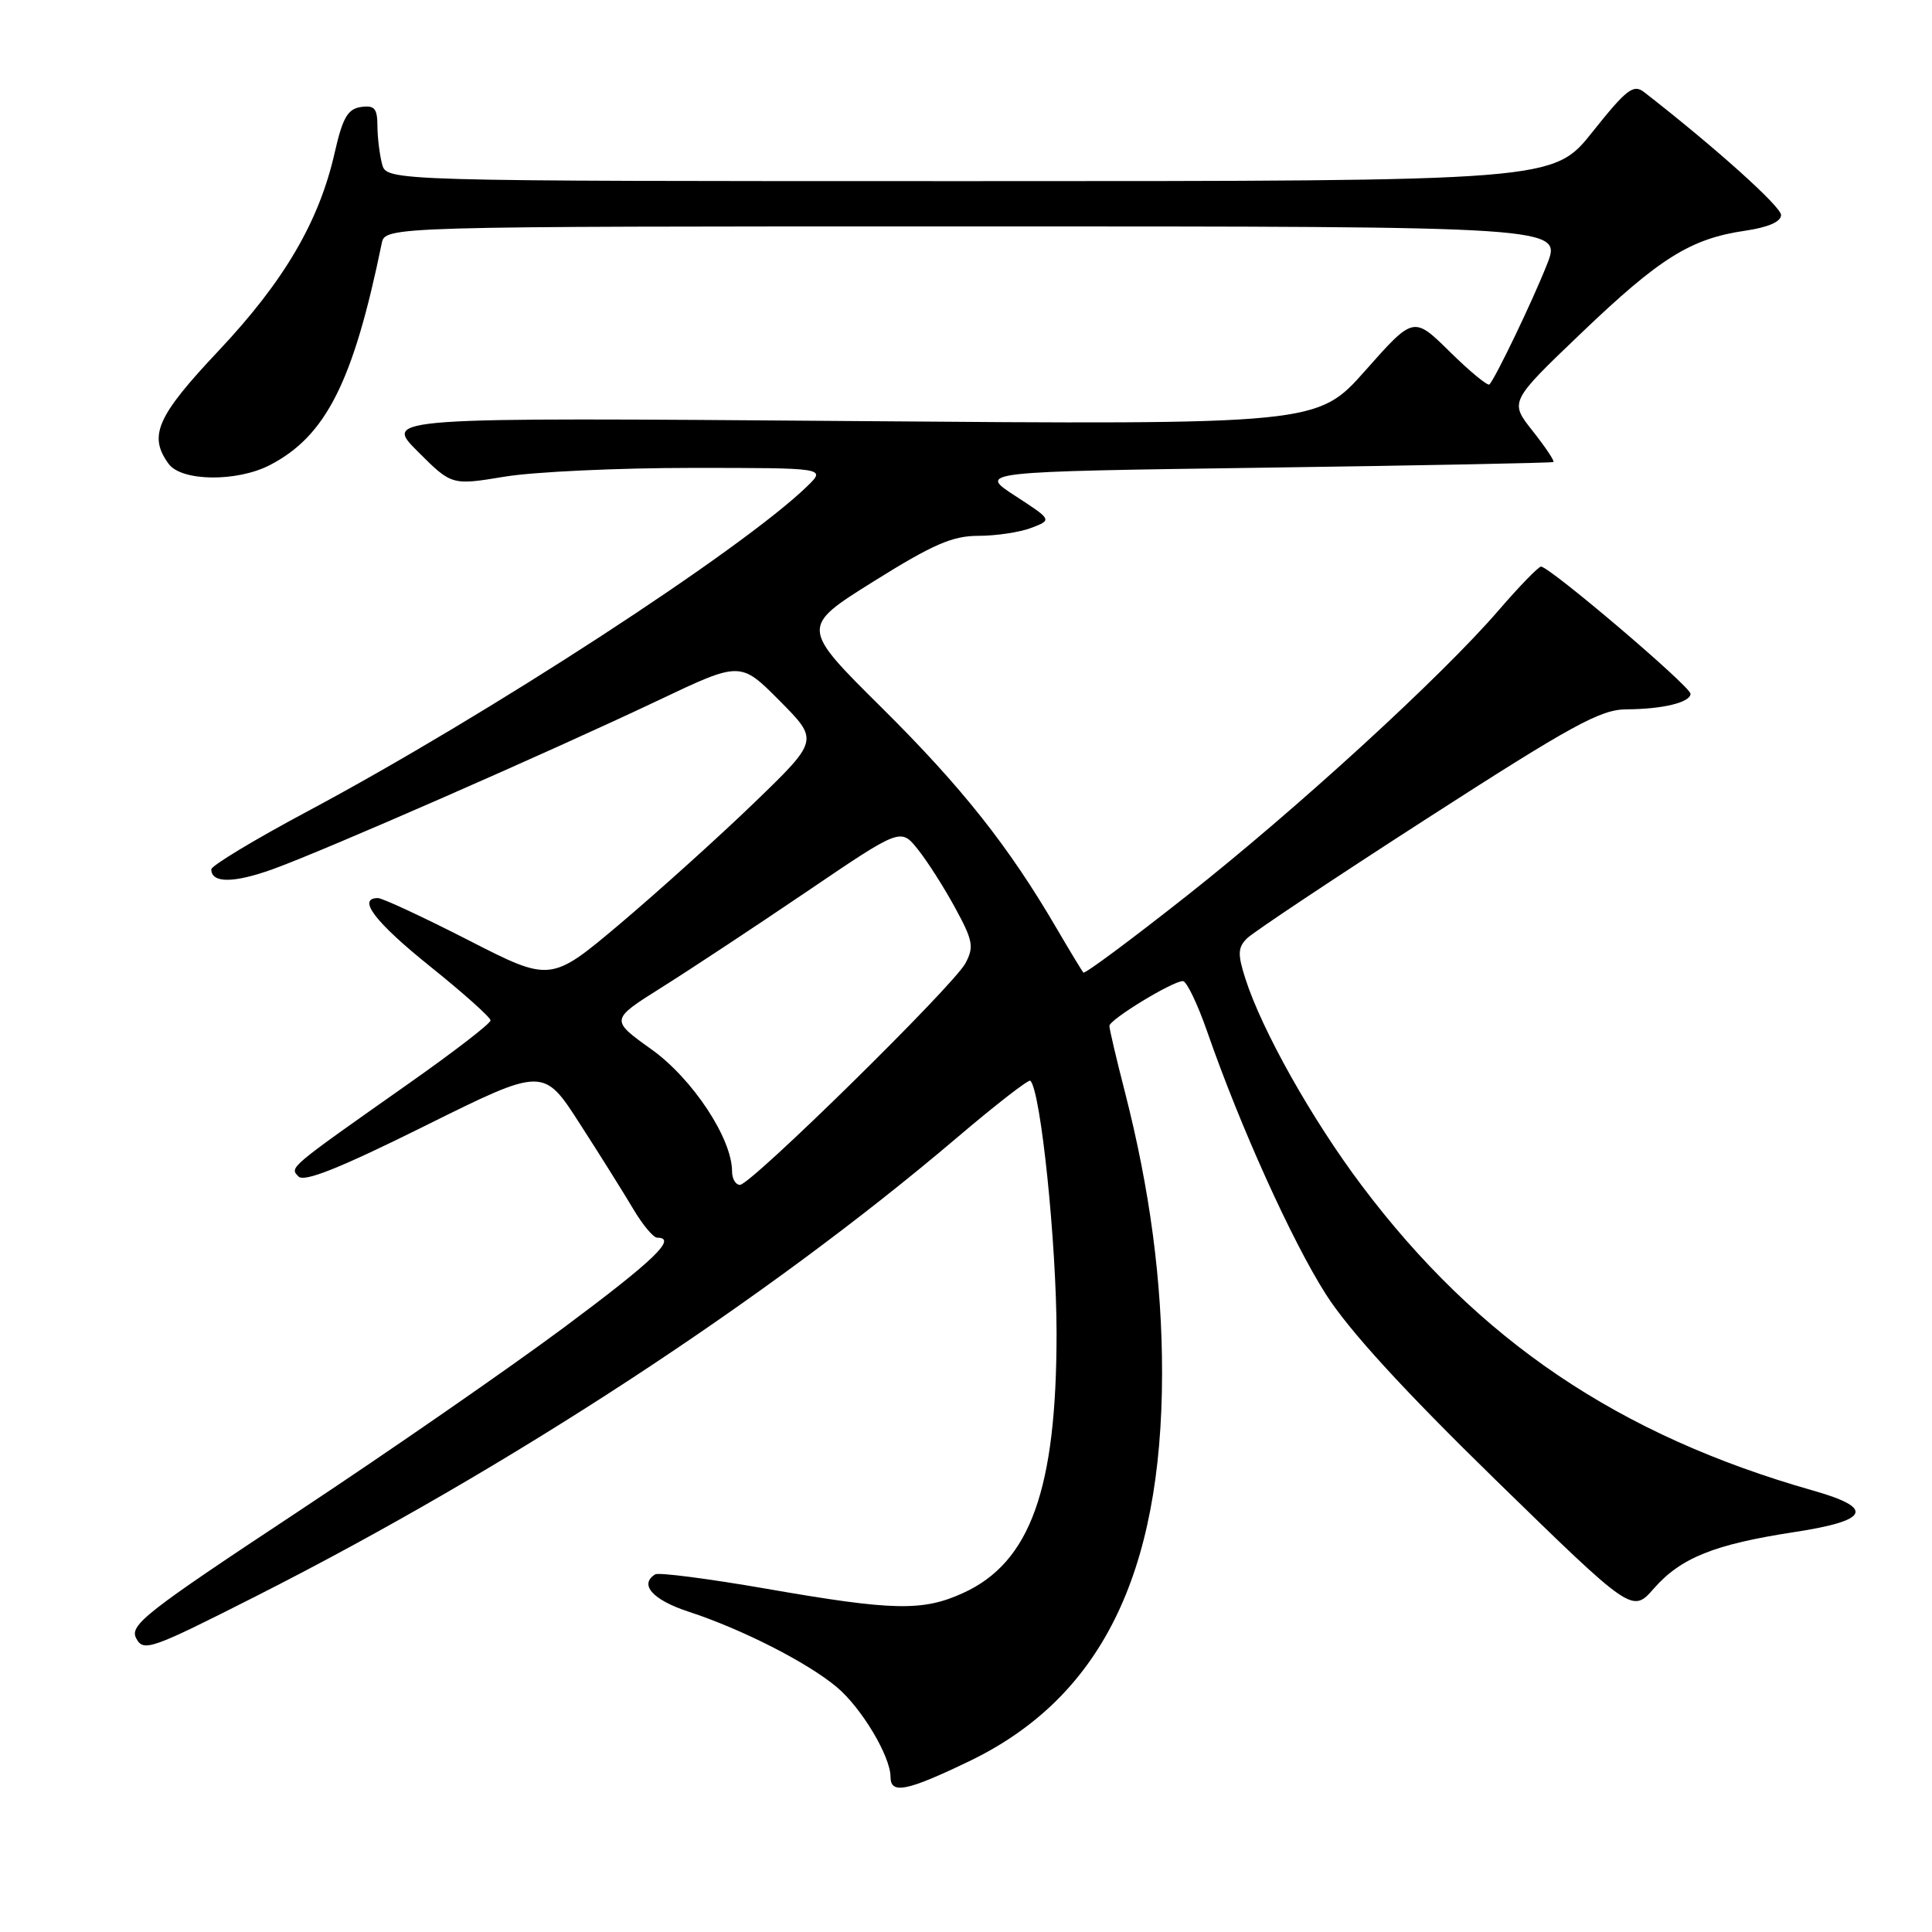 <?xml version="1.0" encoding="UTF-8" standalone="no"?>
<!DOCTYPE svg PUBLIC "-//W3C//DTD SVG 1.1//EN" "http://www.w3.org/Graphics/SVG/1.1/DTD/svg11.dtd" >
<svg xmlns="http://www.w3.org/2000/svg" xmlns:xlink="http://www.w3.org/1999/xlink" version="1.1" viewBox="0 0 256 256">
 <g >
 <path fill="currentColor"
d=" M 128.43 233.37 C 145.81 225.01 153.95 208.65 153.98 182.00 C 153.99 169.84 152.38 157.64 149.03 144.59 C 147.91 140.24 147.00 136.34 147.00 135.94 C 147.00 135.10 155.37 130.00 156.74 130.00 C 157.23 130.00 158.69 133.04 159.98 136.75 C 164.33 149.27 171.18 164.43 175.68 171.49 C 178.70 176.24 185.95 184.17 198.21 196.13 C 216.28 213.75 216.28 213.75 219.15 210.48 C 222.72 206.41 227.17 204.63 237.75 203.01 C 247.71 201.49 248.46 199.84 240.25 197.51 C 214.49 190.19 195.85 177.60 180.42 157.07 C 173.83 148.31 167.21 136.53 165.01 129.65 C 163.98 126.43 164.02 125.55 165.23 124.34 C 166.03 123.54 176.77 116.39 189.09 108.45 C 208.31 96.07 212.07 94.01 215.50 93.99 C 220.32 93.97 224.00 93.07 224.00 91.93 C 224.00 90.95 205.19 74.96 204.18 75.08 C 203.81 75.13 201.30 77.71 198.61 80.83 C 191.03 89.63 171.86 107.18 157.20 118.74 C 149.89 124.51 143.75 129.07 143.56 128.87 C 143.37 128.67 141.77 126.03 140.00 123.00 C 133.63 112.10 127.46 104.32 116.86 93.80 C 106.07 83.10 106.07 83.10 115.74 77.05 C 123.61 72.13 126.20 71.00 129.64 71.00 C 131.97 71.00 135.12 70.53 136.64 69.95 C 139.42 68.89 139.42 68.89 134.51 65.70 C 129.59 62.50 129.59 62.50 167.55 61.97 C 188.42 61.68 205.65 61.34 205.83 61.22 C 206.02 61.10 204.78 59.25 203.09 57.11 C 200.01 53.23 200.01 53.23 209.54 44.12 C 219.94 34.17 224.03 31.62 231.25 30.57 C 234.30 30.12 236.00 29.38 236.00 28.49 C 236.00 27.37 227.27 19.53 217.86 12.21 C 216.44 11.11 215.54 11.80 211.02 17.47 C 205.83 24.00 205.83 24.00 128.53 24.00 C 51.23 24.00 51.23 24.00 50.63 21.75 C 50.30 20.51 50.02 18.23 50.01 16.68 C 50.00 14.36 49.62 13.92 47.82 14.18 C 46.07 14.44 45.40 15.61 44.35 20.22 C 42.29 29.34 37.66 37.24 29.00 46.44 C 20.76 55.18 19.63 57.75 22.35 61.47 C 24.06 63.80 31.39 63.88 35.75 61.63 C 43.19 57.78 46.81 50.61 50.58 32.25 C 51.04 30.00 51.04 30.00 129.00 30.00 C 206.97 30.00 206.97 30.00 204.99 35.02 C 203.11 39.80 198.21 50.00 197.36 50.94 C 197.14 51.18 194.78 49.24 192.13 46.63 C 187.31 41.88 187.31 41.88 180.93 49.08 C 174.55 56.28 174.55 56.28 112.69 55.79 C 50.84 55.31 50.84 55.31 55.34 59.81 C 59.85 64.32 59.85 64.32 66.87 63.16 C 70.73 62.52 81.89 62.00 91.67 62.00 C 109.45 62.00 109.45 62.00 106.98 64.41 C 98.36 72.80 64.63 94.75 40.74 107.51 C 33.73 111.25 28.00 114.71 28.00 115.19 C 28.00 117.04 30.95 117.04 36.12 115.18 C 42.79 112.79 72.79 99.65 87.31 92.76 C 98.11 87.63 98.11 87.63 103.31 92.86 C 108.50 98.09 108.50 98.09 100.00 106.31 C 95.33 110.82 87.33 118.03 82.24 122.34 C 72.97 130.16 72.97 130.16 62.07 124.58 C 56.07 121.51 50.67 119.00 50.08 119.00 C 47.25 119.00 49.71 122.21 57.00 128.06 C 61.40 131.59 65.00 134.81 65.00 135.21 C 65.00 135.62 60.16 139.35 54.25 143.51 C 38.09 154.89 38.37 154.66 39.55 155.89 C 40.30 156.68 45.02 154.79 56.30 149.19 C 72.01 141.39 72.01 141.39 76.86 148.95 C 79.54 153.10 82.72 158.19 83.94 160.25 C 85.16 162.31 86.58 164.00 87.08 164.00 C 89.80 164.00 86.70 166.98 74.75 175.88 C 67.46 181.30 51.49 192.36 39.26 200.45 C 19.24 213.68 17.12 215.35 18.05 217.09 C 19.02 218.91 19.96 218.58 34.01 211.46 C 67.41 194.54 101.65 172.14 126.82 150.73 C 131.95 146.37 136.32 142.98 136.53 143.20 C 137.91 144.58 139.99 164.70 140.00 176.66 C 140.00 197.36 136.52 207.04 127.60 211.09 C 122.25 213.53 118.33 213.44 101.57 210.52 C 93.92 209.19 87.28 208.33 86.82 208.61 C 84.65 209.95 86.48 212.00 91.25 213.56 C 98.34 215.88 107.01 220.30 110.89 223.56 C 114.18 226.33 118.00 232.73 118.00 235.46 C 118.00 237.79 120.16 237.35 128.43 233.37 Z  M 97.00 155.20 C 97.00 150.86 91.77 142.94 86.33 139.05 C 80.85 135.13 80.85 135.13 87.67 130.84 C 91.43 128.48 100.09 122.76 106.92 118.13 C 119.35 109.70 119.35 109.70 121.63 112.56 C 122.89 114.13 125.11 117.62 126.57 120.31 C 128.92 124.62 129.08 125.48 127.93 127.63 C 126.33 130.63 99.49 157.00 98.05 157.00 C 97.47 157.00 97.00 156.19 97.00 155.20 Z "/>
</g>
</svg>